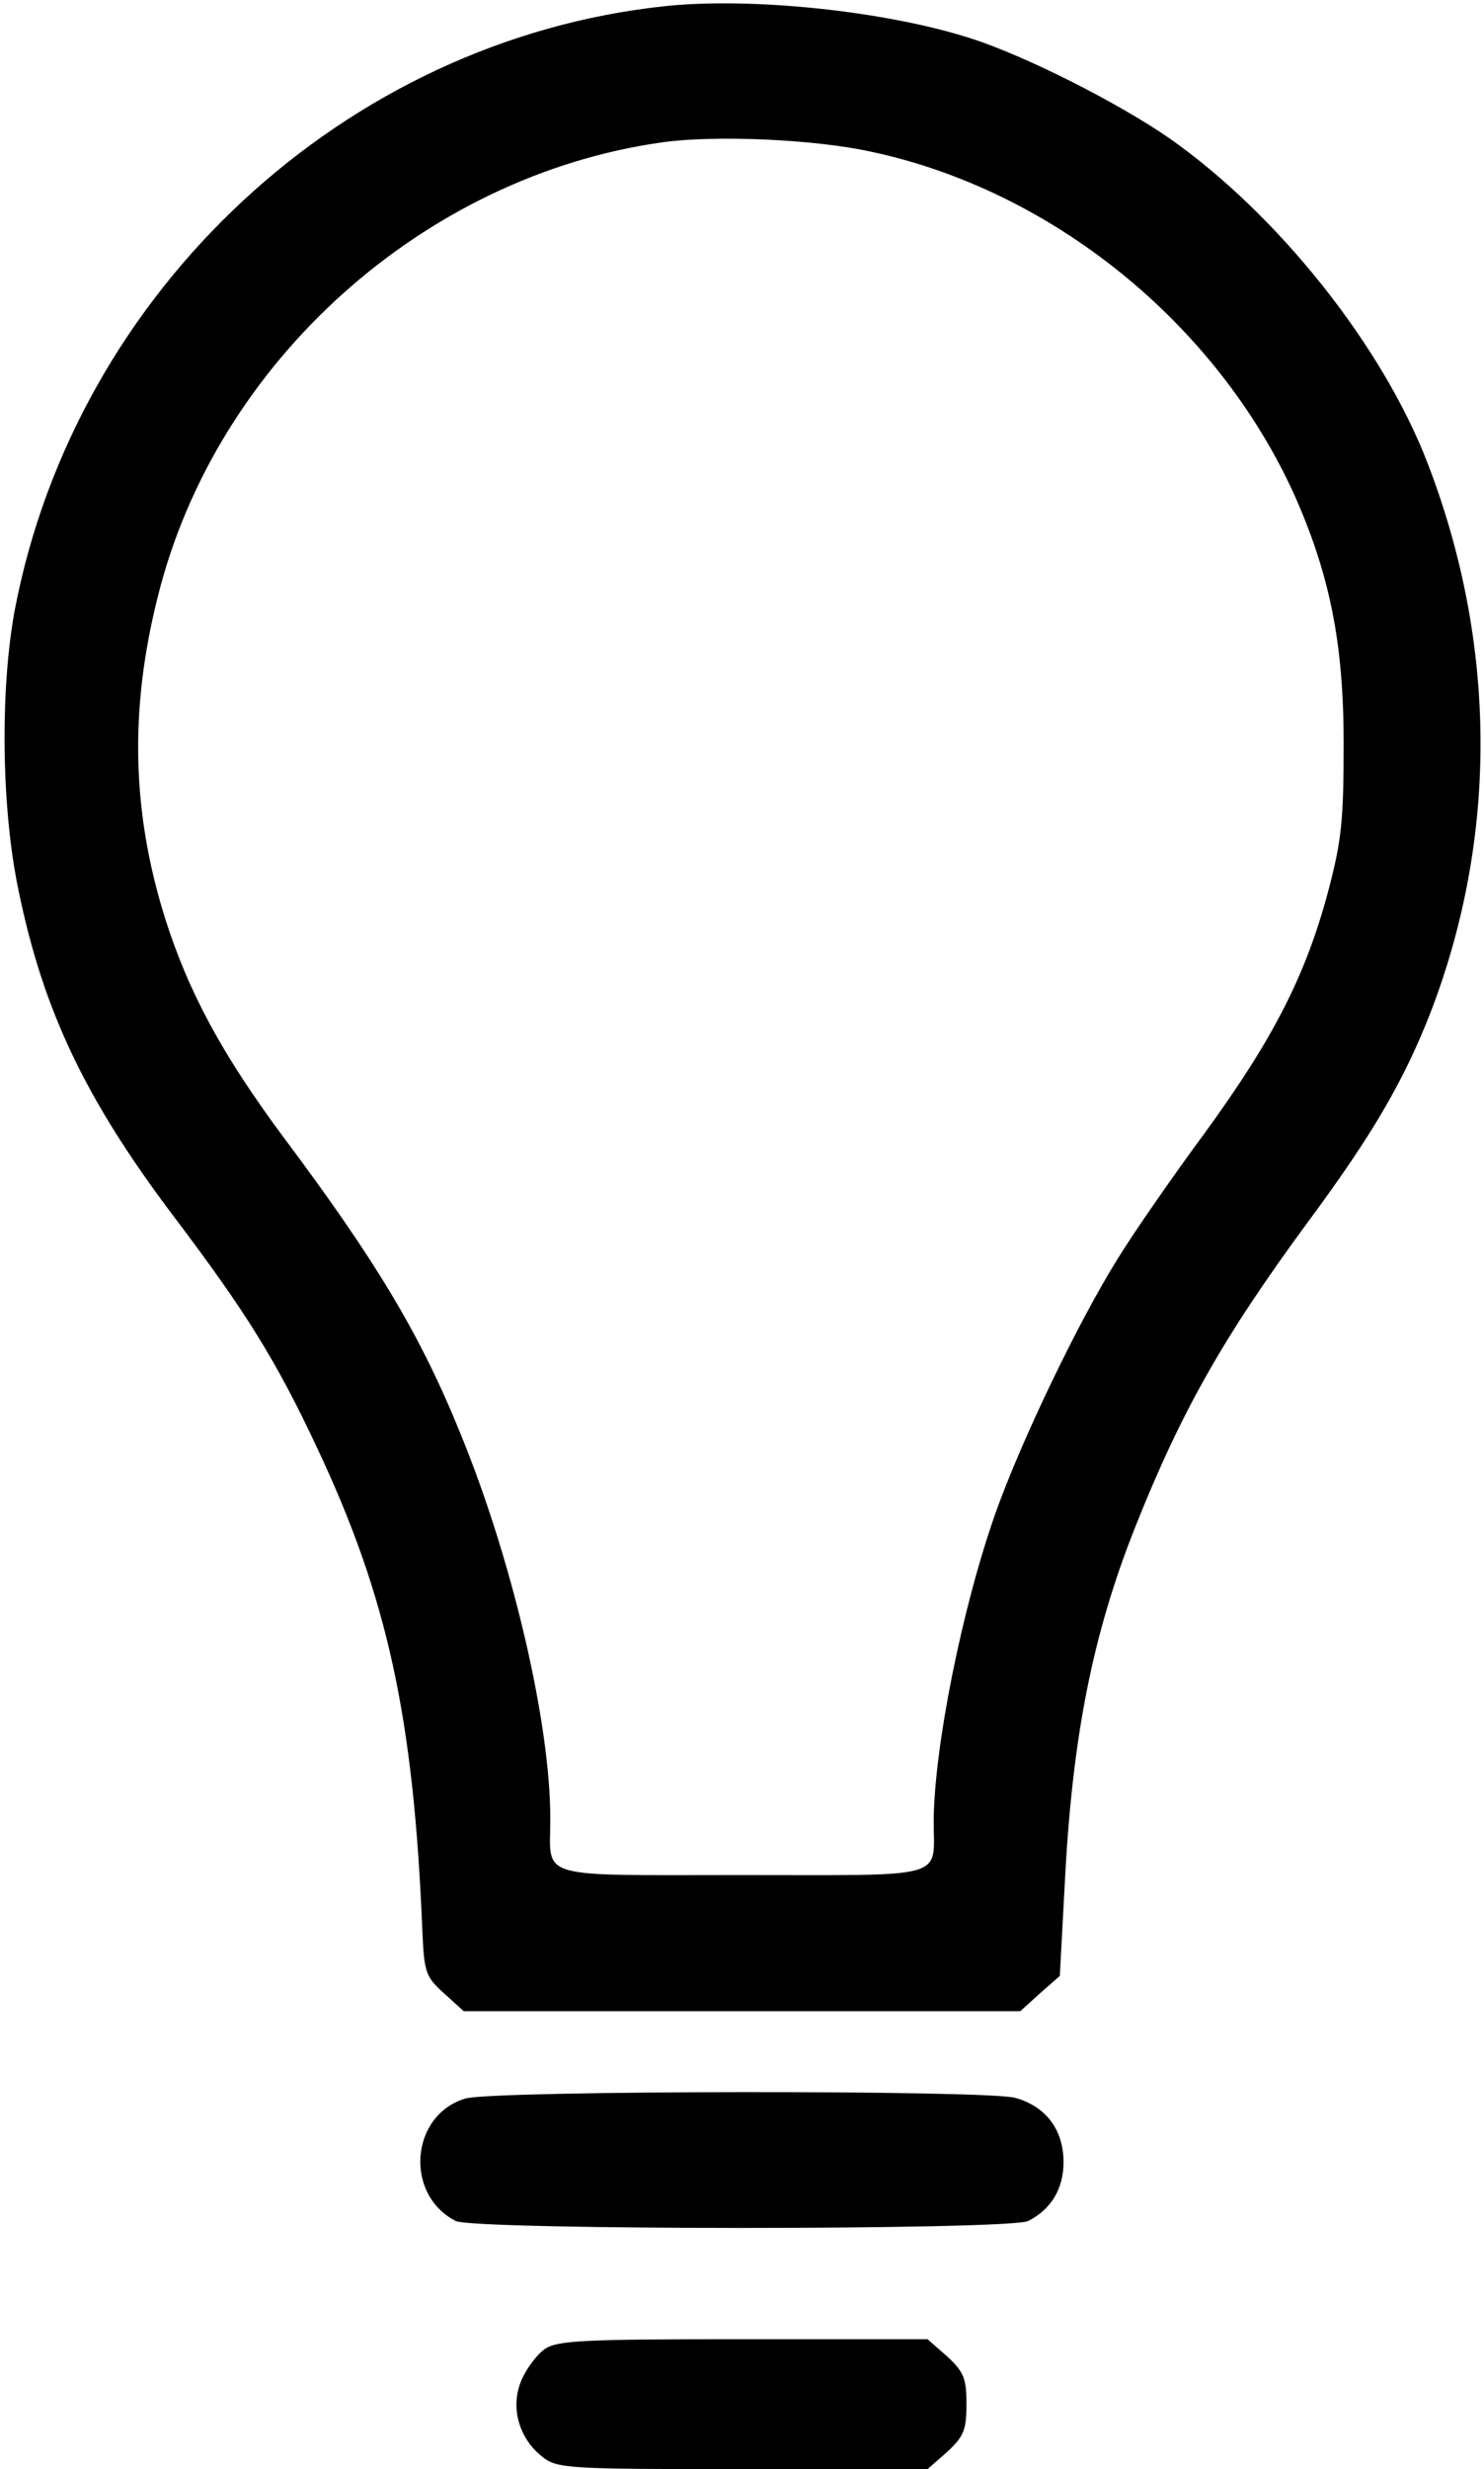 <?xml version="1.0" standalone="no"?>
<!DOCTYPE svg PUBLIC "-//W3C//DTD SVG 20010904//EN"
 "http://www.w3.org/TR/2001/REC-SVG-20010904/DTD/svg10.dtd">
<svg version="1.0" xmlns="http://www.w3.org/2000/svg"
 width="240pt" height="399pt" viewBox="0 0 240 399"
 preserveAspectRatio="xMidYMid meet">

<g transform="translate(0,399) scale(0.1,-0.1)"
fill="#000000" stroke="none">
<path d="M1075 3980 c-517 -55 -952 -459 -1051 -975 -24 -129 -22 -321 6 -454
40 -195 109 -339 252 -528 115 -152 165 -232 231 -373 113 -240 156 -434 170
-779 3 -68 5 -75 35 -102 l32 -29 450 0 450 0 32 29 32 28 8 149 c12 237 45
404 115 579 73 183 141 304 278 490 106 143 156 230 199 340 109 284 107 595
-5 886 -73 190 -242 402 -417 525 -82 57 -234 134 -322 162 -137 44 -354 67
-495 52z m333 -235 c293 -62 559 -277 685 -554 57 -128 80 -239 80 -401 0
-126 -3 -158 -26 -244 -36 -133 -88 -235 -198 -386 -51 -69 -115 -161 -142
-205 -63 -101 -155 -292 -197 -410 -55 -156 -99 -379 -100 -497 0 -96 27 -88
-310 -88 -338 0 -310 -8 -310 91 0 156 -62 420 -146 624 -65 160 -137 279
-286 478 -98 132 -153 233 -191 353 -54 172 -58 339 -11 523 95 377 430 677
815 731 85 12 246 5 337 -15z"/>
<path d="M753 599 c-89 -26 -100 -155 -16 -198 30 -15 896 -15 926 0 37 19 57
52 57 95 0 52 -28 90 -78 104 -47 13 -844 12 -889 -1z"/>
<path d="M881 194 c-13 -9 -30 -32 -38 -51 -18 -43 -4 -93 34 -123 24 -19 40
-20 324 -20 l299 0 32 28 c27 25 31 36 31 77 0 41 -4 52 -31 77 l-32 28 -298
0 c-259 0 -301 -2 -321 -16z"/>
</g>
</svg>
